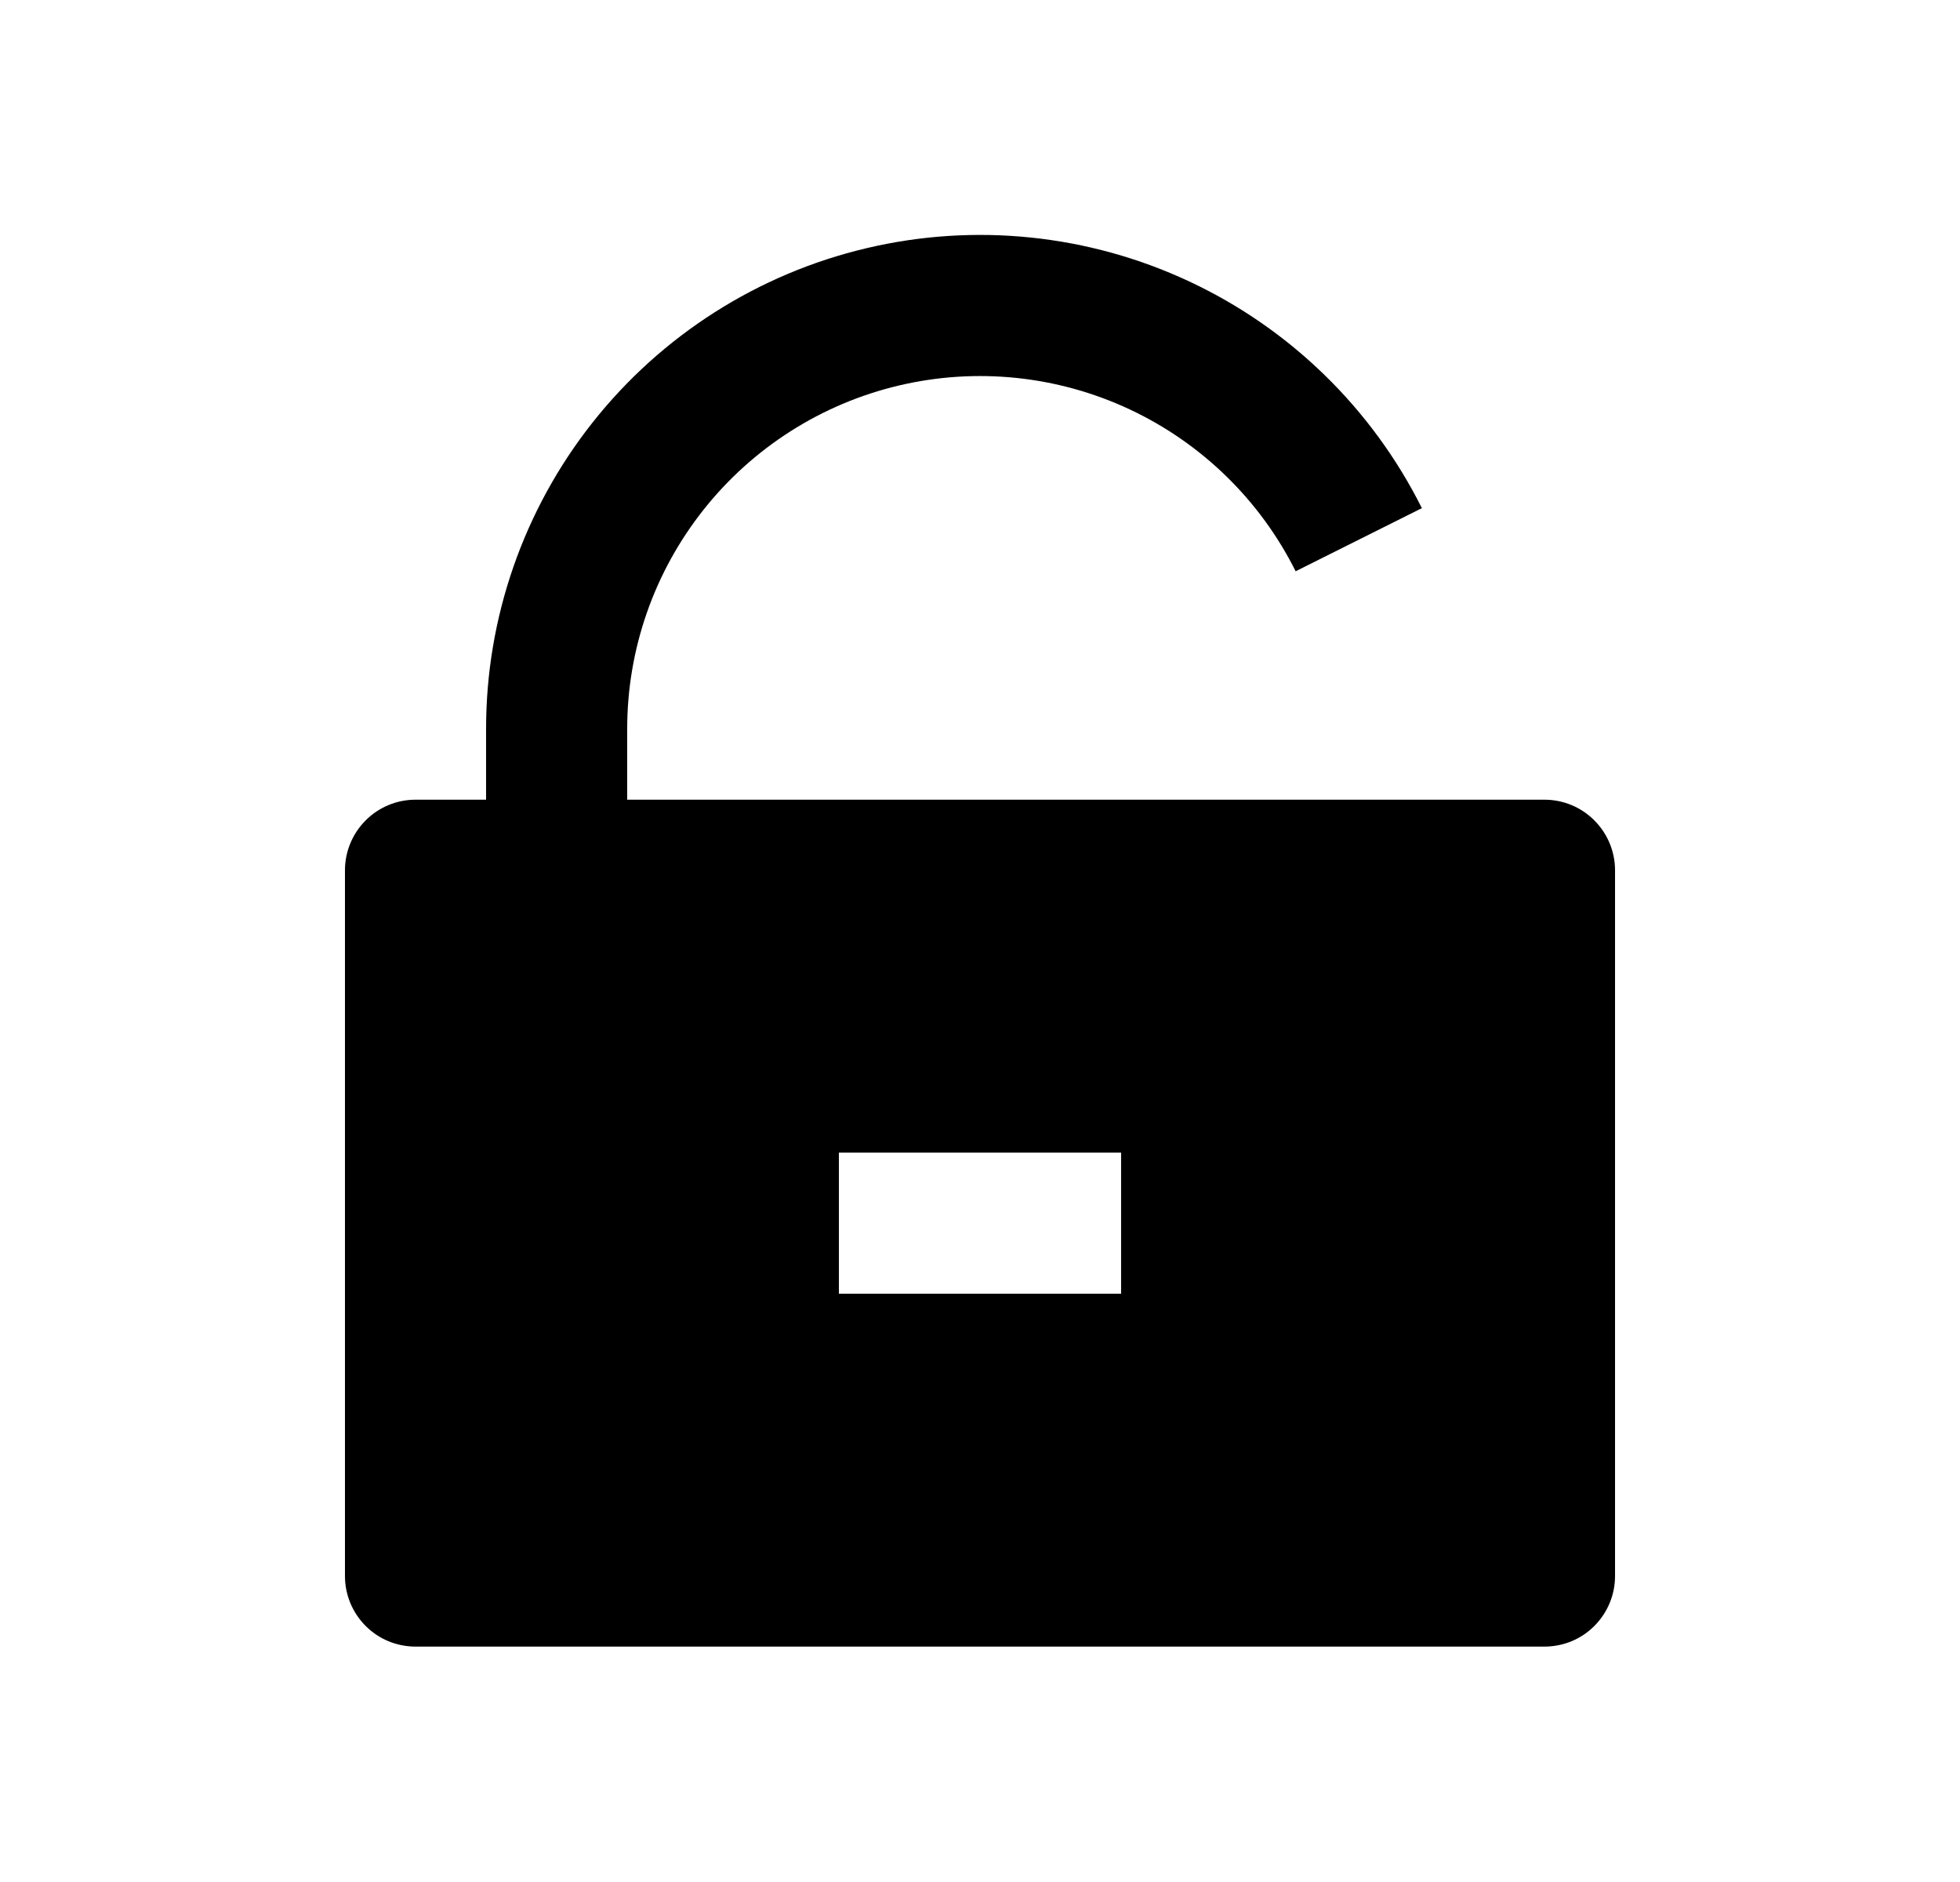 <svg width="25" height="24" viewBox="0 0 25 24" fill="none" xmlns="http://www.w3.org/2000/svg">
<path d="M8 10.198H19.7C19.939 10.198 20.168 10.293 20.336 10.462C20.505 10.631 20.6 10.86 20.6 11.098V20.098C20.6 20.337 20.505 20.566 20.336 20.735C20.168 20.904 19.939 20.998 19.7 20.998H5.3C5.061 20.998 4.832 20.904 4.664 20.735C4.495 20.566 4.4 20.337 4.4 20.098V11.098C4.4 10.86 4.495 10.631 4.664 10.462C4.832 10.293 5.061 10.198 5.3 10.198H6.2V9.298C6.199 7.879 6.678 6.501 7.559 5.387C8.44 4.274 9.671 3.491 11.052 3.165C12.434 2.838 13.885 2.988 15.171 3.59C16.457 4.192 17.501 5.211 18.136 6.48L16.526 7.285C16.073 6.378 15.326 5.65 14.408 5.22C13.489 4.79 12.453 4.683 11.466 4.916C10.479 5.149 9.6 5.709 8.971 6.504C8.341 7.3 7.999 8.284 8 9.298V10.198ZM10.7 14.698V16.498H14.3V14.698H10.7Z" fill="#0A0D14" style="fill:#0A0D14;fill:color(display-p3 0.039 0.051 0.078);fill-opacity:1;"/>
</svg>
